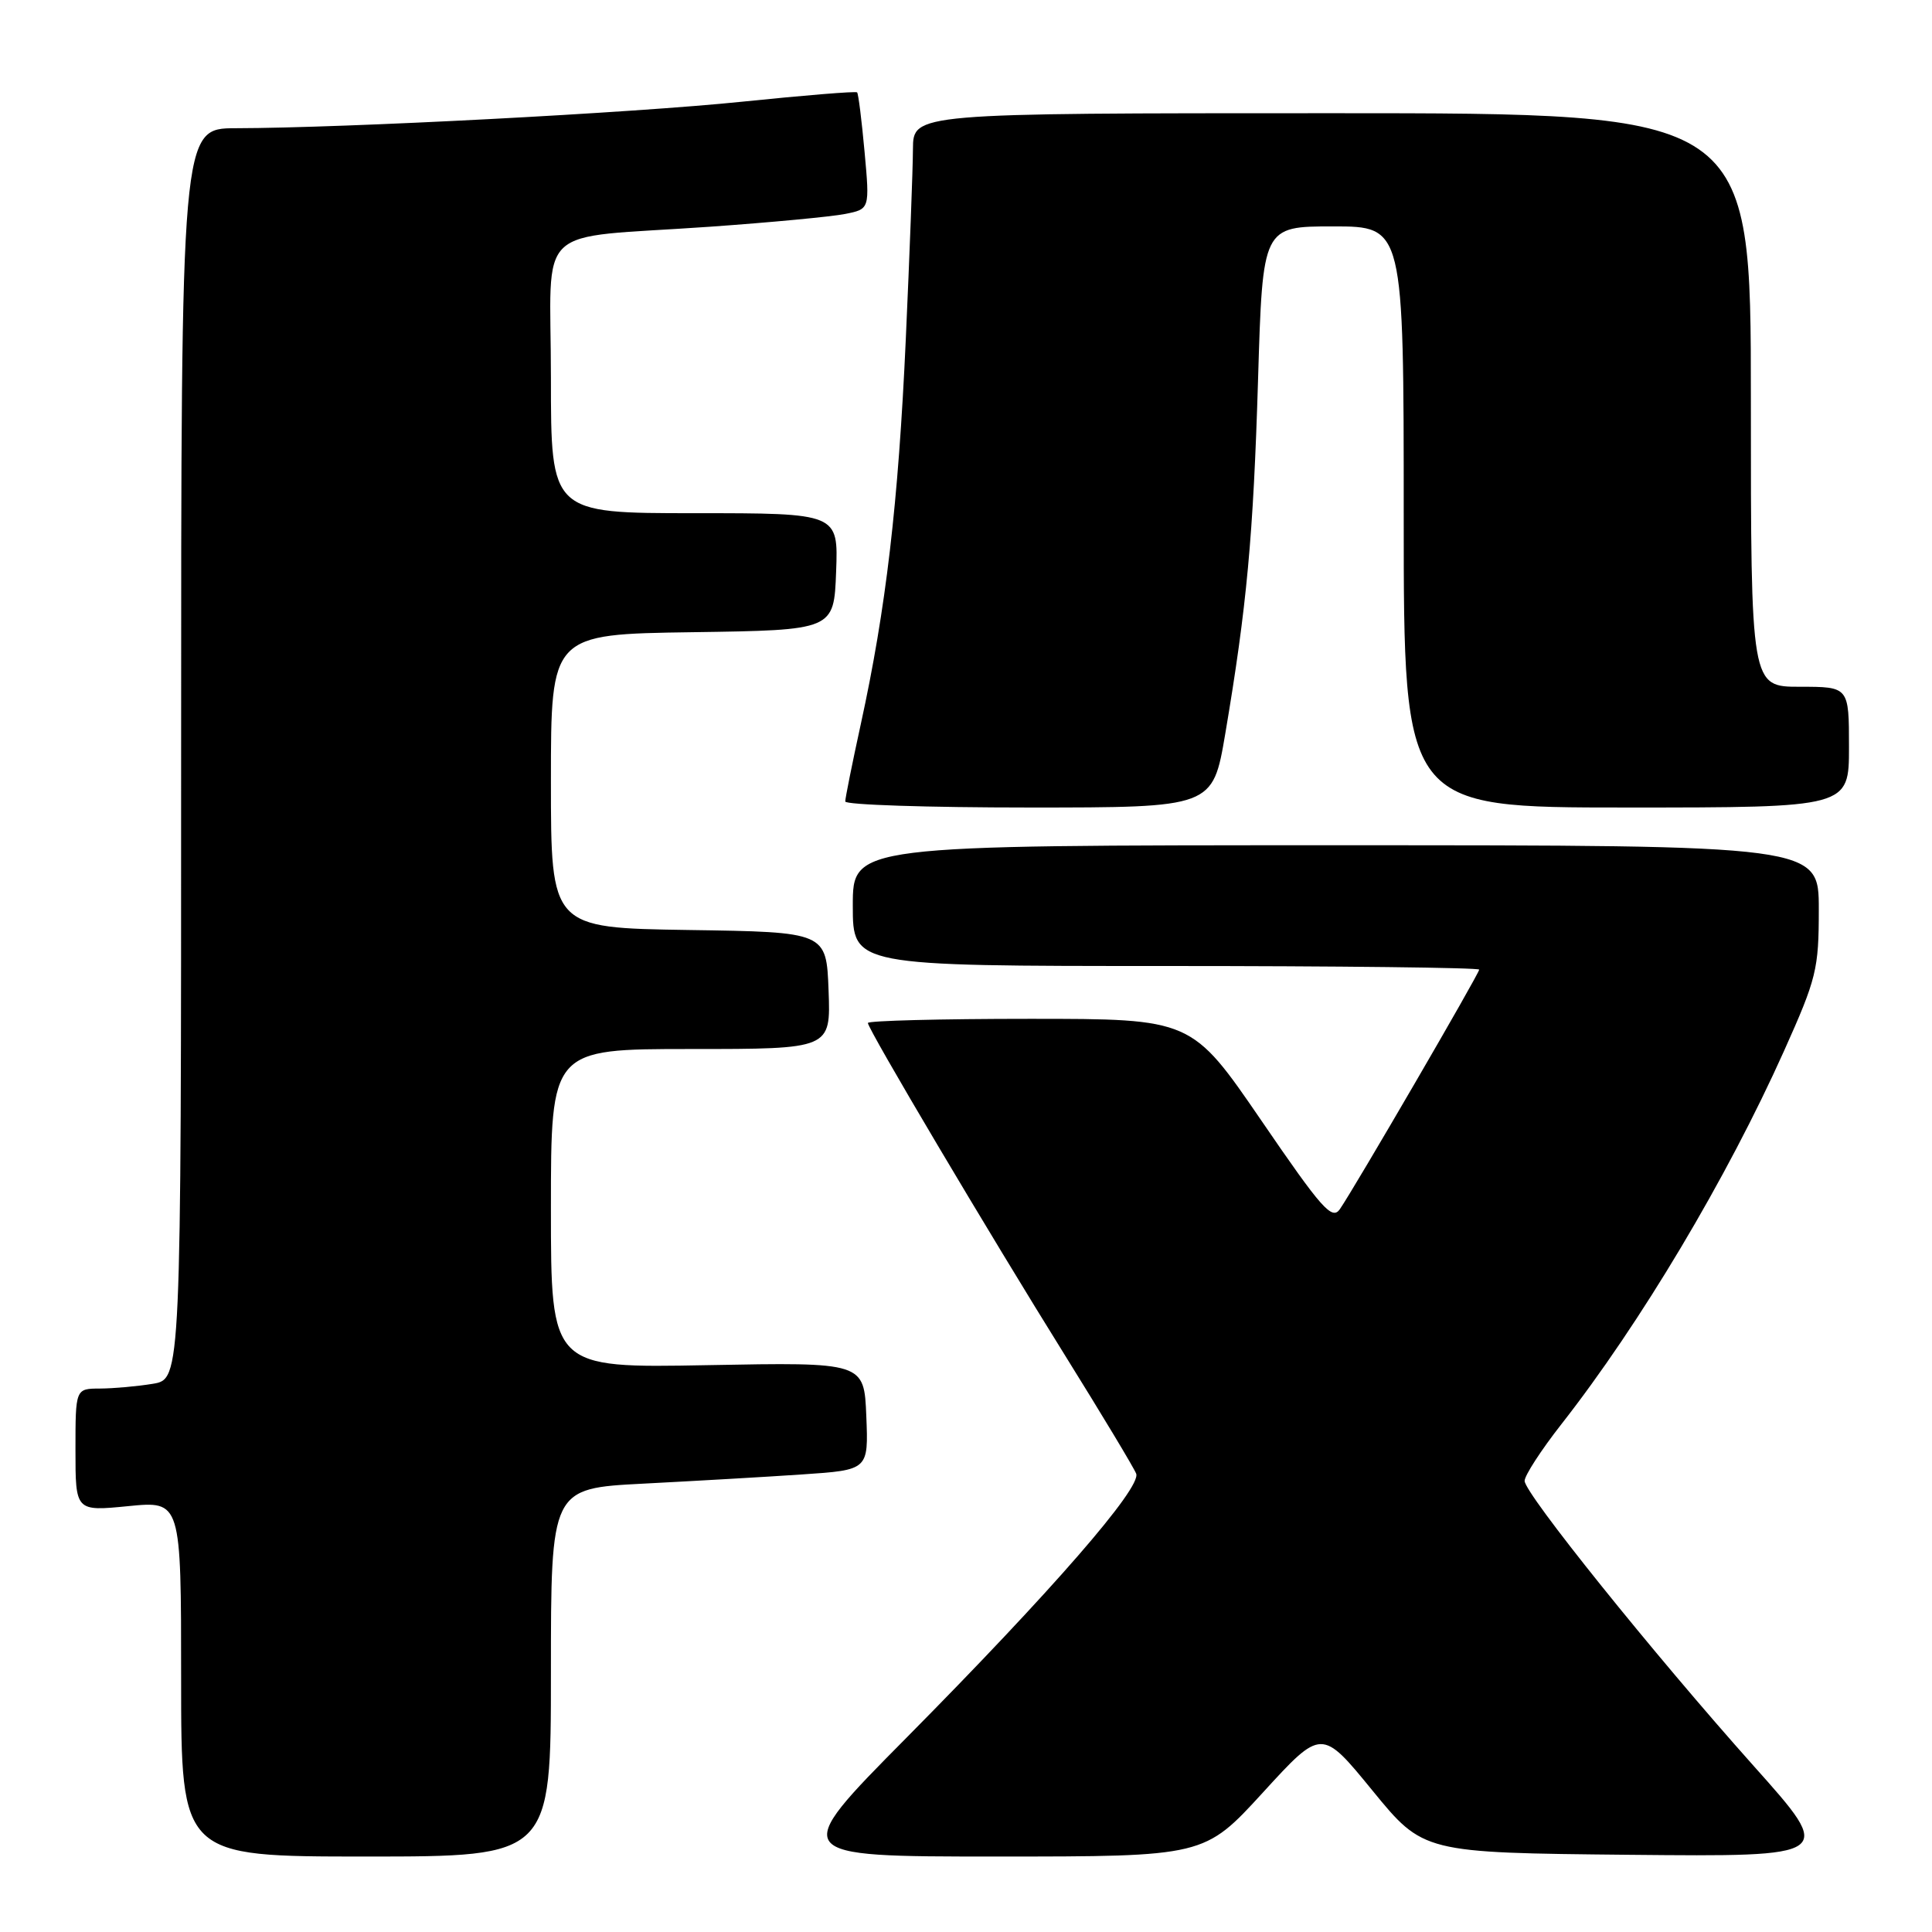 <?xml version="1.0" encoding="UTF-8" standalone="no"?>
<!DOCTYPE svg PUBLIC "-//W3C//DTD SVG 1.1//EN" "http://www.w3.org/Graphics/SVG/1.1/DTD/svg11.dtd" >
<svg xmlns="http://www.w3.org/2000/svg" xmlns:xlink="http://www.w3.org/1999/xlink" version="1.1" viewBox="0 0 256 256">
 <g >
 <path fill="currentColor"
d=" M 73.00 221.61 C 73.00 197.22 73.00 197.22 85.25 196.59 C 91.99 196.24 101.46 195.70 106.29 195.37 C 115.08 194.78 115.08 194.78 114.79 187.64 C 114.50 180.50 114.50 180.50 93.75 180.89 C 73.00 181.28 73.00 181.28 73.00 160.14 C 73.00 139.00 73.00 139.00 91.54 139.00 C 110.08 139.00 110.08 139.00 109.79 131.25 C 109.50 123.50 109.50 123.50 91.25 123.23 C 73.00 122.95 73.00 122.95 73.00 103.50 C 73.00 84.04 73.00 84.04 91.75 83.77 C 110.50 83.50 110.50 83.50 110.79 75.75 C 111.08 68.00 111.08 68.00 92.04 68.00 C 73.00 68.00 73.00 68.00 73.00 50.05 C 73.00 29.18 70.33 31.71 94.11 30.04 C 102.15 29.47 110.19 28.71 111.99 28.35 C 115.25 27.70 115.25 27.70 114.56 20.12 C 114.18 15.95 113.74 12.41 113.57 12.24 C 113.41 12.07 106.57 12.63 98.39 13.47 C 83.88 14.97 45.80 16.96 31.25 16.99 C 24.00 17.00 24.00 17.00 24.00 99.87 C 24.00 182.74 24.00 182.74 20.25 183.36 C 18.19 183.70 15.04 183.98 13.25 183.99 C 10.00 184.00 10.00 184.00 10.00 192.13 C 10.00 200.26 10.00 200.26 17.00 199.57 C 24.00 198.88 24.00 198.88 24.00 222.44 C 24.00 246.00 24.00 246.00 48.50 246.00 C 73.00 246.00 73.00 246.00 73.00 221.61 Z  M 167.35 237.51 C 175.12 229.01 175.12 229.01 181.86 237.26 C 188.60 245.50 188.60 245.50 215.86 245.77 C 243.12 246.03 243.12 246.03 232.40 234.03 C 219.00 219.02 202.04 197.91 202.02 196.23 C 202.01 195.53 204.20 192.15 206.88 188.73 C 217.37 175.34 228.81 156.16 236.40 139.24 C 240.70 129.65 241.00 128.44 241.00 120.49 C 241.00 112.00 241.00 112.00 177.00 112.00 C 113.00 112.00 113.00 112.00 113.00 120.00 C 113.00 128.00 113.00 128.00 154.50 128.00 C 177.32 128.00 196.00 128.22 196.00 128.48 C 196.00 129.01 179.48 157.41 177.54 160.22 C 176.50 161.72 175.15 160.20 167.13 148.47 C 157.90 135.00 157.90 135.00 136.45 135.00 C 124.65 135.00 115.00 135.25 115.00 135.55 C 115.00 136.37 131.04 163.42 141.18 179.69 C 146.04 187.50 150.26 194.51 150.55 195.27 C 151.27 197.13 139.33 210.85 120.12 230.25 C 104.52 246.00 104.52 246.00 132.05 246.00 C 159.58 246.00 159.58 246.00 167.35 237.51 Z  M 162.35 97.25 C 165.21 80.34 166.07 71.07 166.70 50.25 C 167.31 30.00 167.31 30.00 176.65 30.00 C 186.00 30.00 186.00 30.00 186.00 68.50 C 186.00 107.00 186.00 107.00 215.50 107.00 C 245.00 107.00 245.00 107.00 245.00 99.00 C 245.00 91.00 245.00 91.00 238.50 91.00 C 232.00 91.00 232.00 91.00 232.00 53.00 C 232.00 15.00 232.00 15.00 176.50 15.00 C 121.00 15.00 121.00 15.00 120.97 19.75 C 120.96 22.36 120.53 33.72 120.02 45.00 C 119.03 66.74 117.40 80.67 114.05 96.00 C 112.92 101.17 112.00 105.76 112.00 106.20 C 112.00 106.64 122.96 107.00 136.35 107.00 C 160.69 107.00 160.69 107.00 162.35 97.25 Z "/>
</g>
</svg>